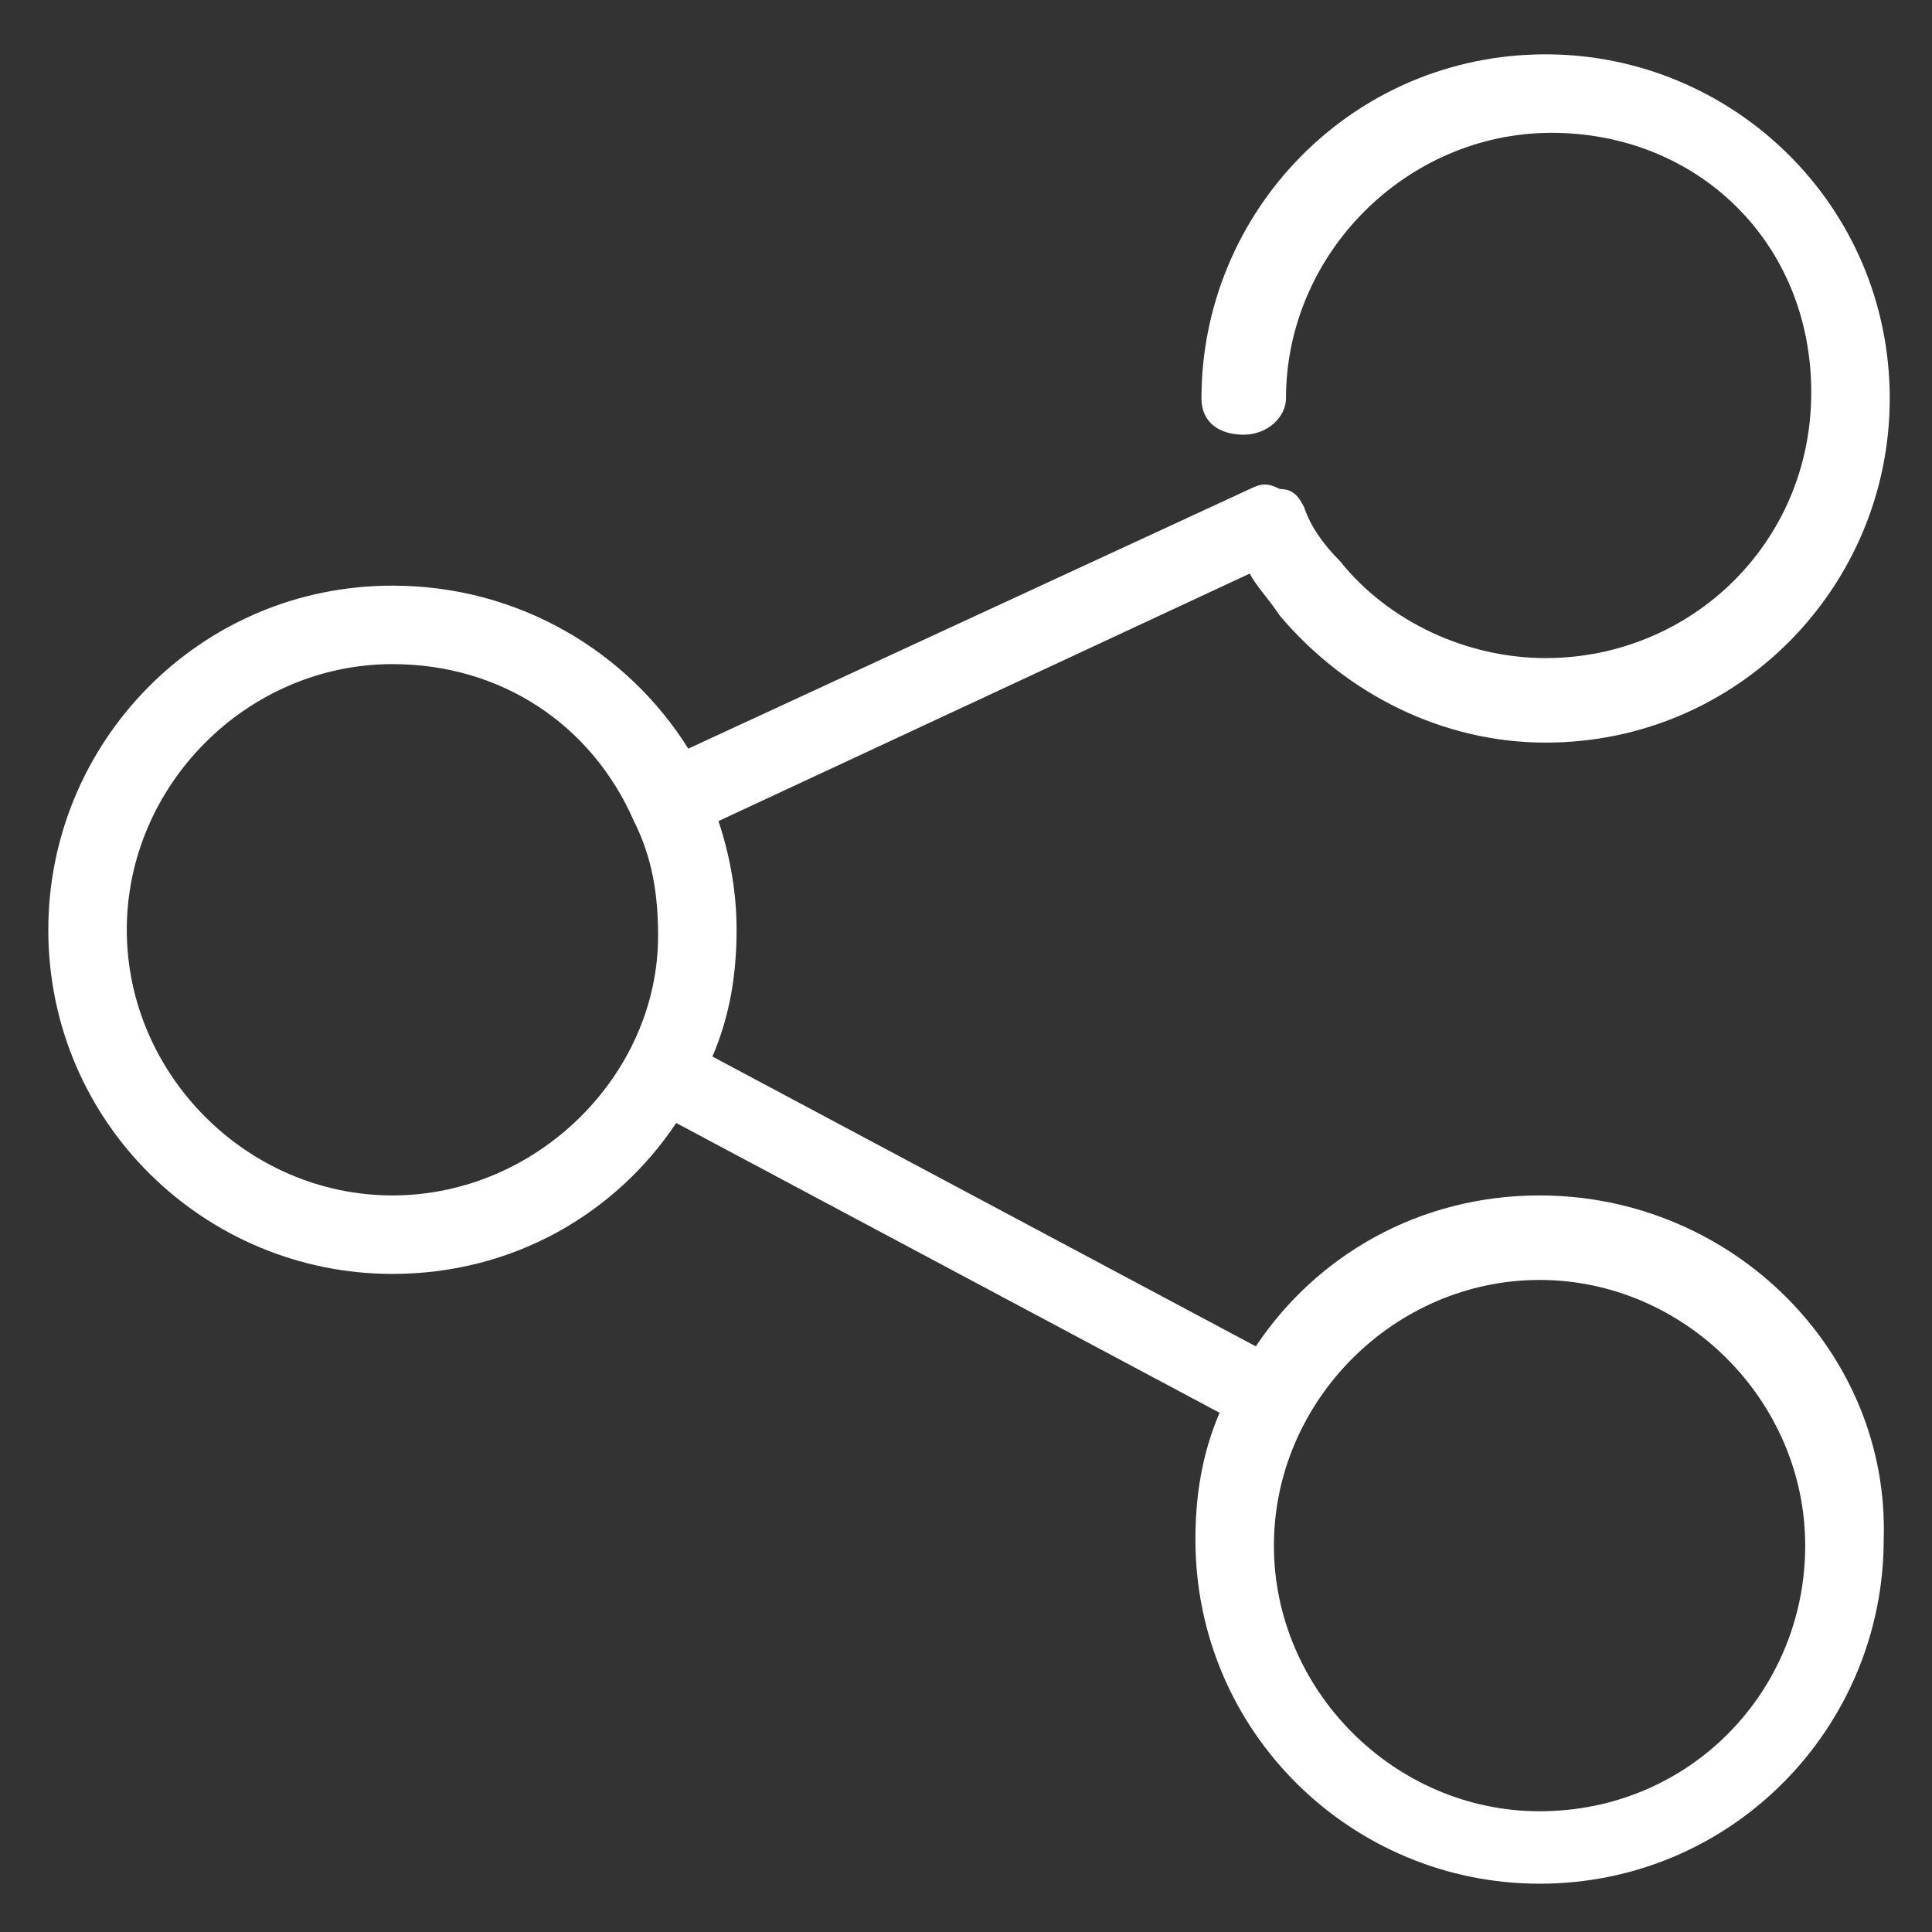 <svg width="40" height="40" viewBox="0 0 40 40" fill="none" xmlns="http://www.w3.org/2000/svg">
	<rect x="0" y="0" width="40" height="40" fill="#333333" stroke="none"/>
	<path
		d="M31.875 24.75C29.375 24.75 27.25 26 26 27.875L14.75 21.875C15.125 21 15.25 20.125 15.25 19.25C15.25 18.5 15.125 17.75 14.875 17L25.875 11.875C26 12.125 26.25 12.375 26.5 12.75C27.875 14.375 29.875 15.375 32 15.375C36 15.375 39.125 12.125 39.125 8.25C39.125 4.25 35.875 1.125 32 1.125C28 1.125 24.875 4.375 24.875 8.25C24.875 8.75 25.25 9 25.75 9C26.25 9 26.625 8.625 26.625 8.25C26.625 5.25 29.125 2.75 32.125 2.75C35.125 2.75 37.5 5 37.5 8.125C37.5 11.25 35 13.625 32 13.625C30.375 13.625 28.75 12.875 27.75 11.625C27.375 11.25 27.125 10.875 27 10.5C26.875 10.25 26.75 10.125 26.5 10.125C26.25 10 26.125 10 25.875 10.125L14.25 15.5C13 13.5 10.75 12.125 8.125 12.125C4.125 12.125 1 15.375 1 19.25C1 23.25 4.25 26.375 8.125 26.375C10.625 26.375 12.75 25.125 14 23.25L25.25 29.25C24.875 30.125 24.75 31 24.75 31.875C24.75 35.875 28 39 31.875 39C35.875 39 39 35.75 39 31.875C39.125 28 35.875 24.75 31.875 24.75ZM8.125 24.75C5.125 24.75 2.625 22.25 2.625 19.25C2.625 16.25 5.125 13.75 8.125 13.75C10.375 13.75 12.25 15 13.125 17C13.5 17.75 13.625 18.5 13.625 19.375C13.625 22.25 11.125 24.75 8.125 24.75ZM31.875 37.5C28.875 37.5 26.375 35 26.375 32C26.375 29 28.875 26.5 31.875 26.5C34.875 26.5 37.375 29 37.375 32C37.375 35 35 37.5 31.875 37.5Z"
		fill="white" />
</svg>
	